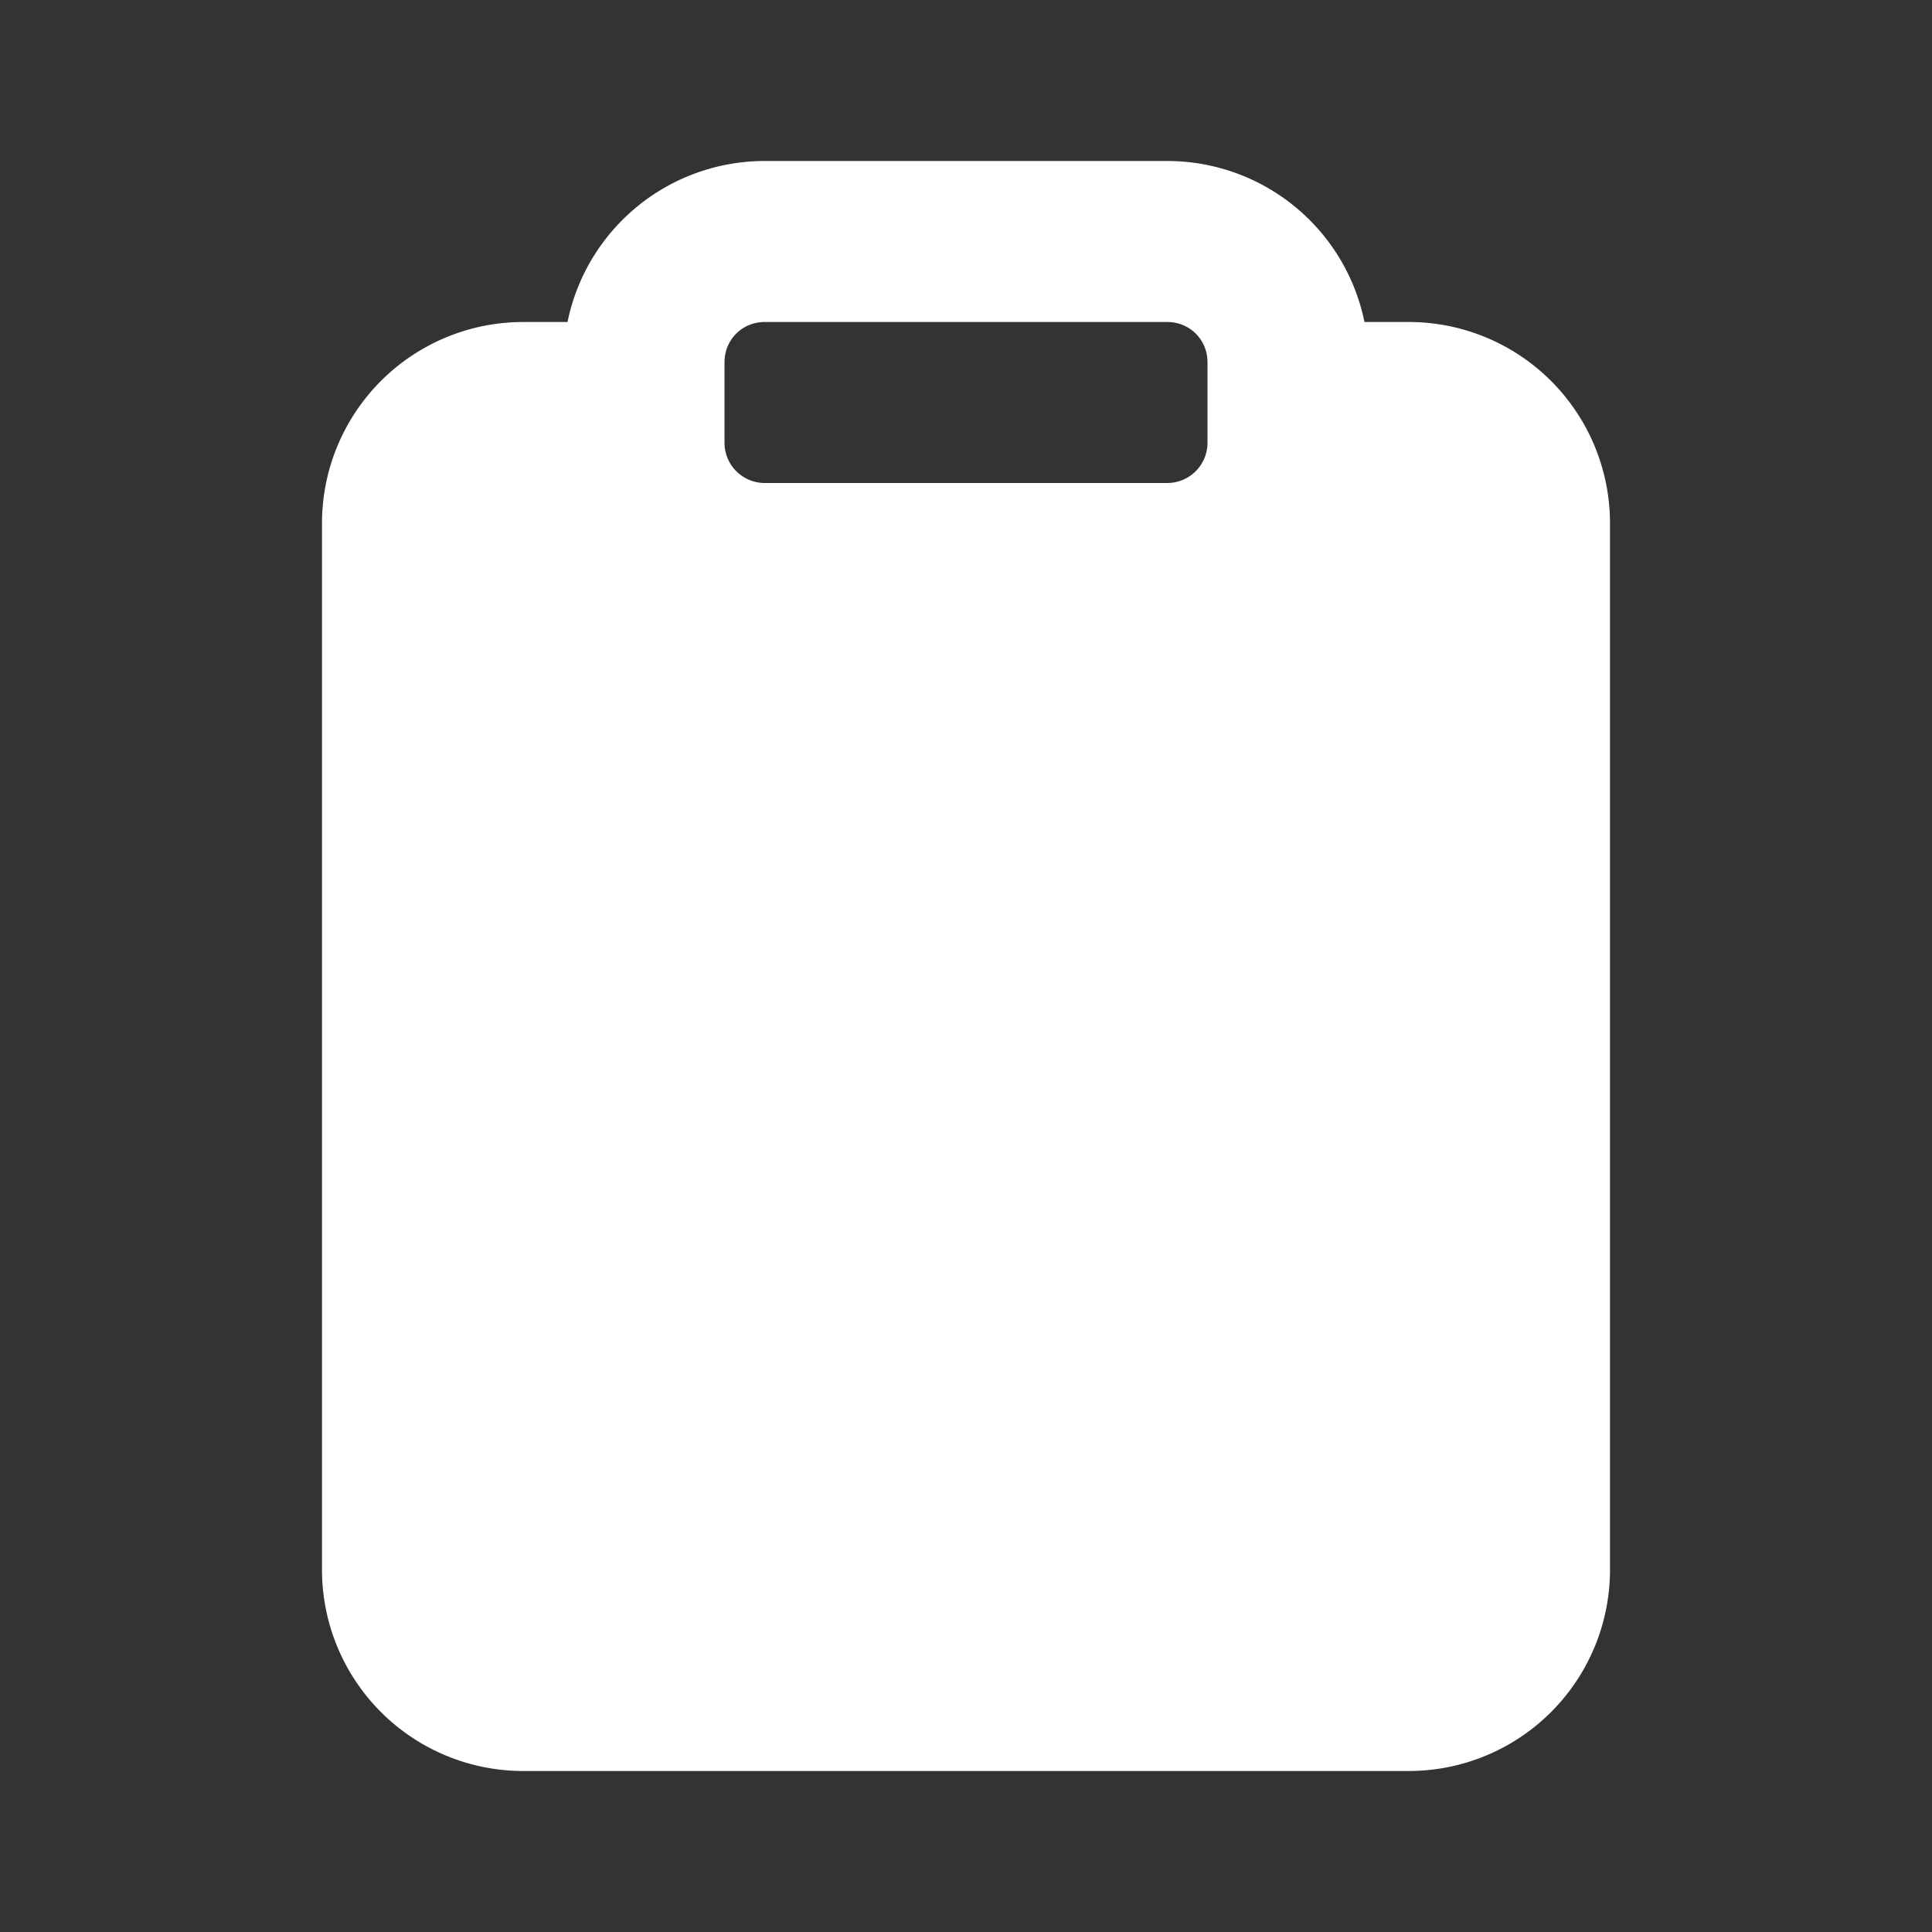 ﻿<svg xmlns='http://www.w3.org/2000/svg' viewBox='0 0 24 24' fill='#FFFFFF'><rect x="0" y="0" width="24" height="24" fill="#333333" stroke="none"/><path d='M19 21H5V5l7 2 7-2v16z' fill='#FFFFFF'></path><path d='M15 14H9c-.55 0-1 .45-1 1s.45 1 1 1h6c.55 0 1-.45 1-1s-.45-1-1-1ZM15 10H9c-.55 0-1 .45-1 1s.45 1 1 1h6c.55 0 1-.45 1-1s-.45-1-1-1ZM17.5 4h-.55a2.5 2.5 0 0 0-2.45-2h-5a2.5 2.5 0 0 0-2.45 2H6.5A2.5 2.5 0 0 0 4 6.5v13A2.5 2.5 0 0 0 6.5 22h11a2.5 2.5 0 0 0 2.5-2.5v-13A2.5 2.5 0 0 0 17.5 4Zm-8 0h5c.28 0 .5.22.5.5v1a.5.5 0 0 1-.5.5h-5a.5.5 0 0 1-.5-.5v-1c0-.28.22-.5.5-.5ZM18 19.5a.5.5 0 0 1-.5.5h-11a.5.5 0 0 1-.5-.5v-13c0-.28.22-.5.5-.5h.55A2.5 2.5 0 0 0 9.5 8h5a2.5 2.5 0 0 0 2.45-2h.55c.28 0 .5.22.5.5v13Z'></path></svg>